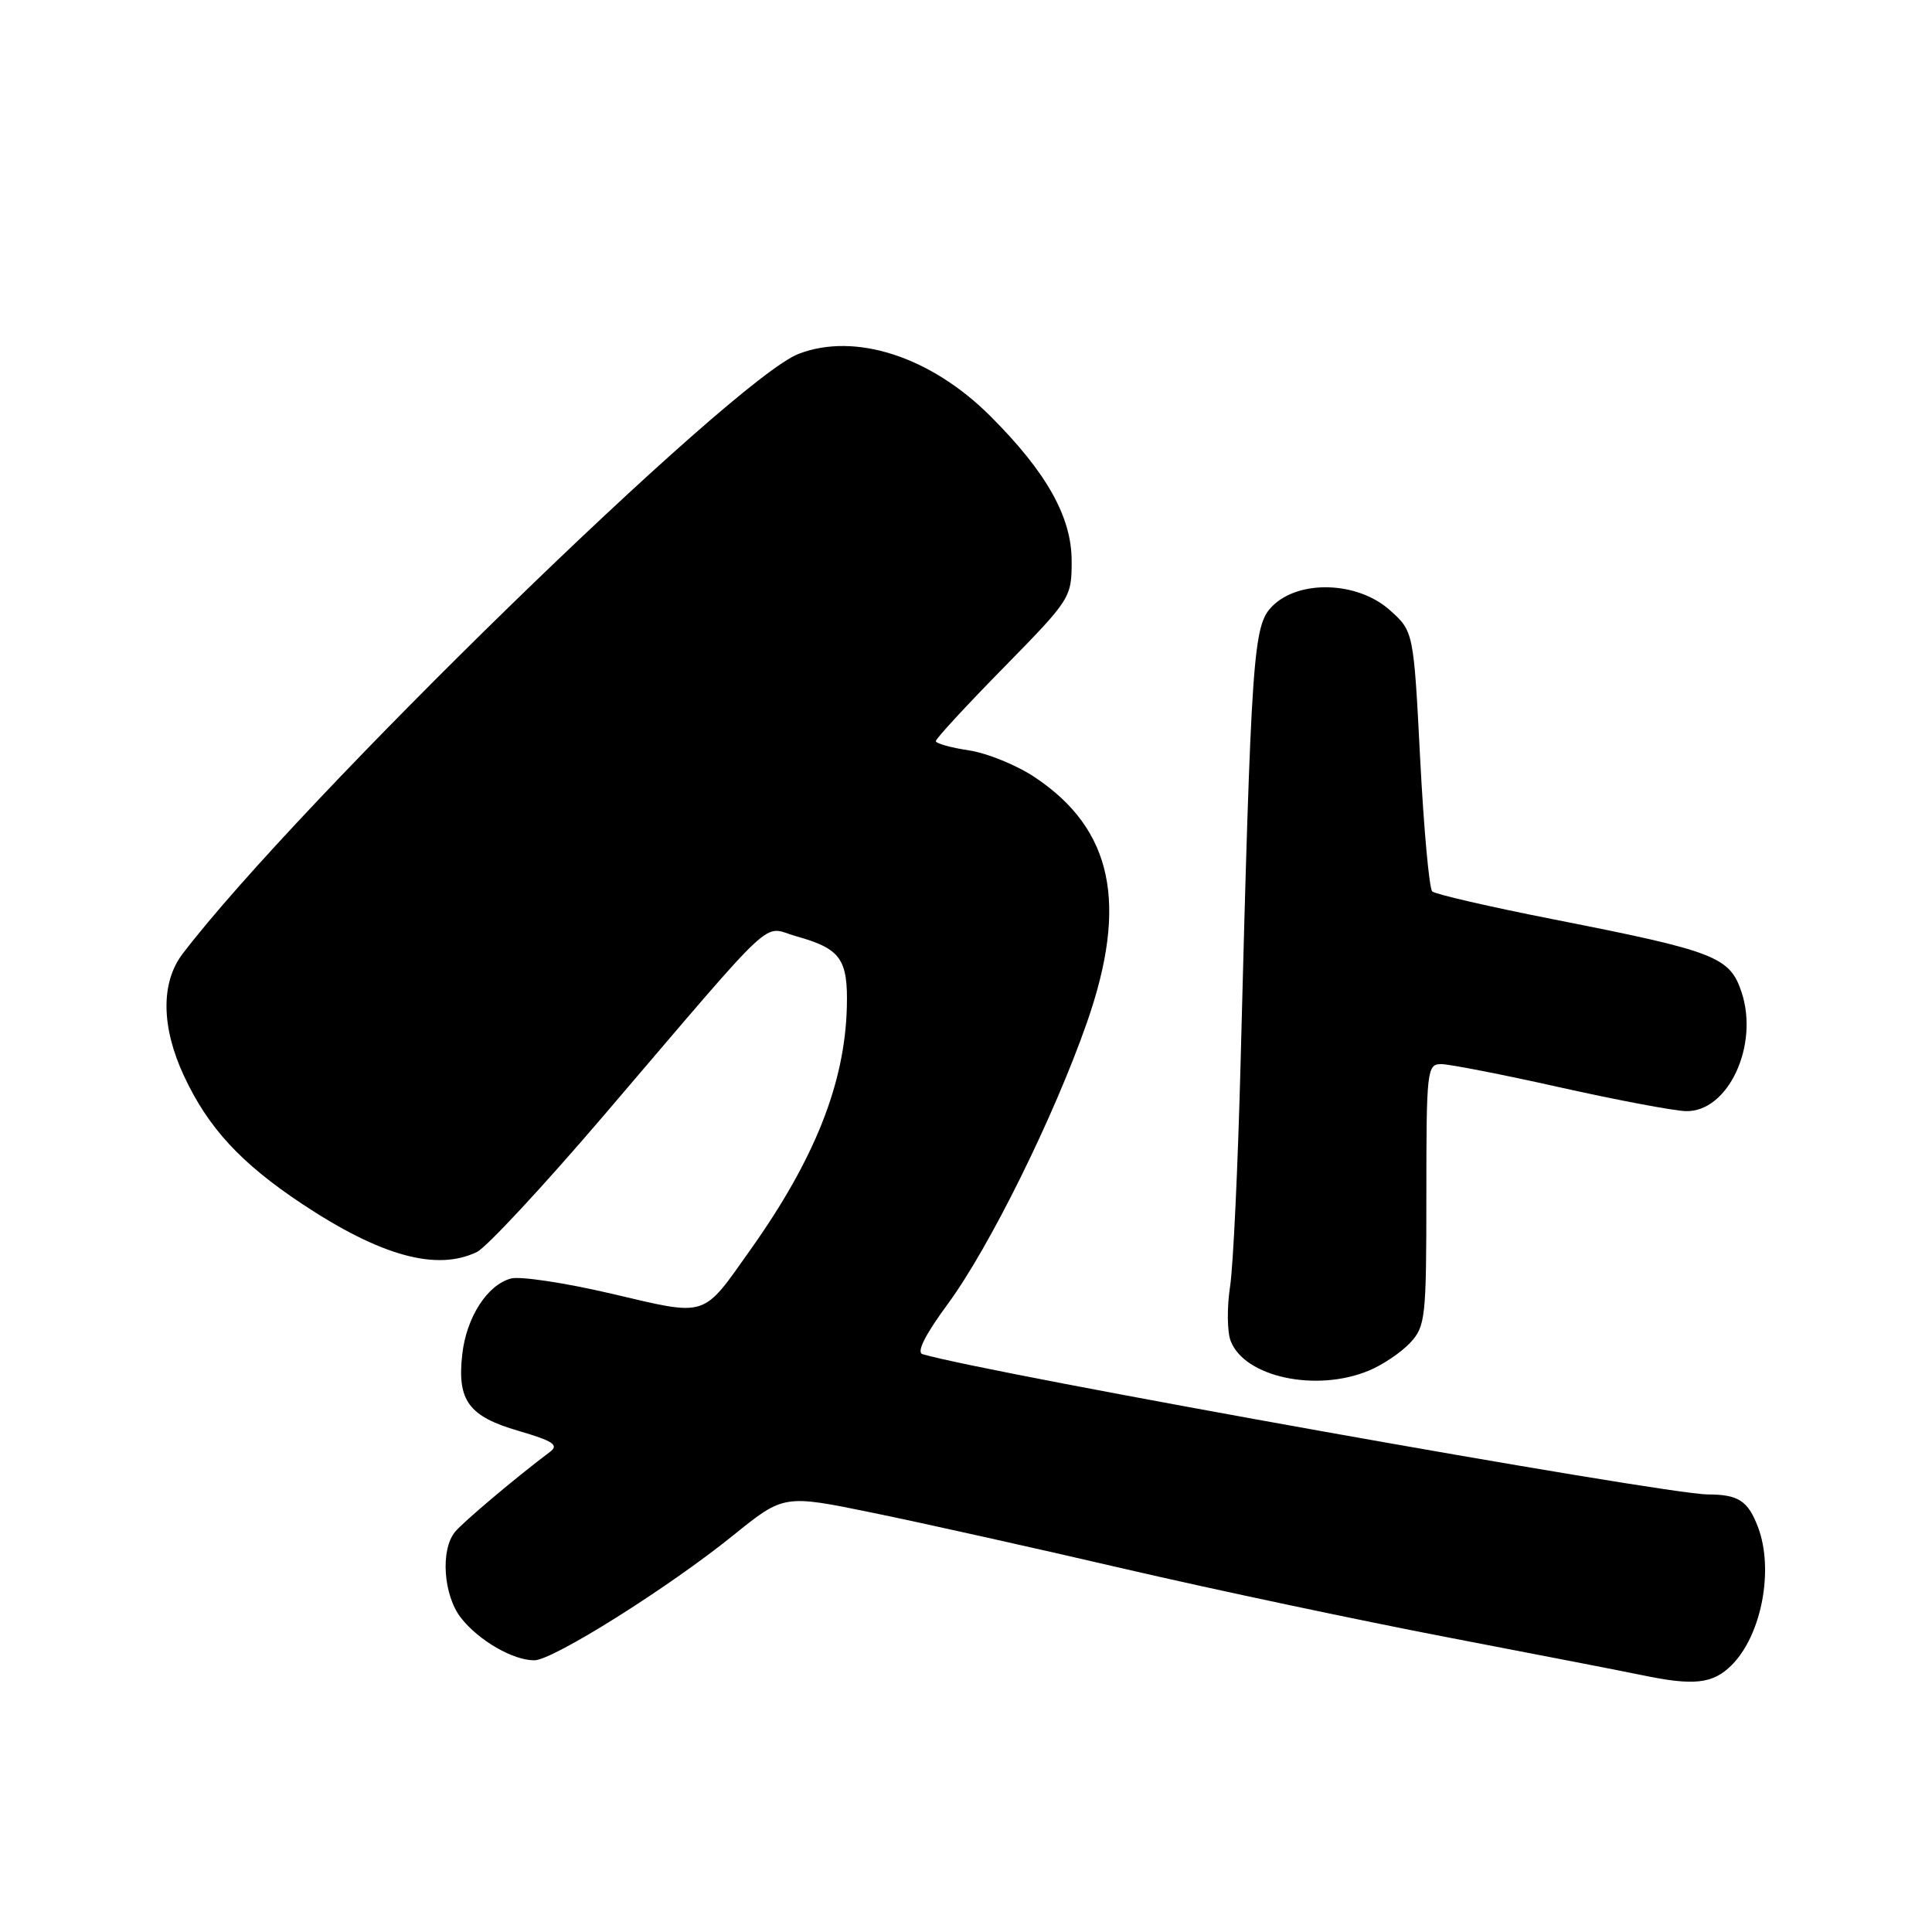 <?xml version="1.0" encoding="UTF-8" standalone="no"?>
<!DOCTYPE svg PUBLIC "-//W3C//DTD SVG 1.1//EN" "http://www.w3.org/Graphics/SVG/1.1/DTD/svg11.dtd" >
<svg xmlns="http://www.w3.org/2000/svg" xmlns:xlink="http://www.w3.org/1999/xlink" version="1.1" viewBox="0 0 256 256">
 <g >
 <path fill="currentColor"
d=" M 229.46 220.63 C 233.43 216.66 235.08 207.97 232.94 202.34 C 231.61 198.85 230.35 198.03 226.28 198.02 C 220.45 197.99 130.73 181.96 122.23 179.43 C 121.42 179.18 122.61 176.82 125.59 172.78 C 131.10 165.29 139.66 147.98 144.02 135.50 C 149.52 119.76 147.43 109.89 137.15 103.01 C 134.75 101.40 130.82 99.80 128.40 99.43 C 125.98 99.07 124.00 98.51 124.00 98.20 C 124.00 97.88 128.05 93.49 133.00 88.45 C 141.88 79.39 142.00 79.20 142.00 74.33 C 142.00 68.50 138.67 62.57 131.23 55.14 C 123.33 47.25 113.33 44.00 105.82 46.89 C 97.12 50.23 39.46 106.39 24.20 126.38 C 21.29 130.20 21.35 136.07 24.38 142.57 C 27.58 149.43 31.88 154.10 39.98 159.49 C 50.42 166.43 57.86 168.48 63.20 165.89 C 64.47 165.27 72.03 157.14 80.00 147.81 C 103.59 120.21 100.85 122.77 105.50 124.06 C 111.40 125.70 112.38 127.08 112.21 133.49 C 111.94 143.55 107.96 153.59 99.47 165.55 C 92.98 174.71 93.87 174.43 81.07 171.43 C 74.93 169.99 68.91 169.08 67.70 169.41 C 64.56 170.26 61.80 174.55 61.25 179.47 C 60.56 185.59 62.10 187.68 68.71 189.60 C 73.30 190.94 74.09 191.47 72.88 192.38 C 68.46 195.69 61.34 201.69 60.28 203.00 C 58.33 205.40 58.76 211.42 61.09 214.39 C 63.45 217.39 67.97 220.00 70.80 220.00 C 73.25 220.00 88.60 210.36 97.18 203.42 C 103.86 198.03 103.86 198.03 115.68 200.46 C 122.18 201.79 137.18 205.13 149.00 207.88 C 160.82 210.62 180.18 214.72 192.00 216.99 C 203.82 219.26 215.30 221.49 217.50 221.95 C 224.47 223.41 226.96 223.13 229.46 220.63 Z  M 181.39 181.61 C 183.22 180.85 185.68 179.19 186.86 177.92 C 188.88 175.76 189.00 174.62 189.00 158.31 C 189.00 141.78 189.09 141.00 190.96 141.00 C 192.04 141.00 199.11 142.38 206.66 144.07 C 214.22 145.76 221.74 147.18 223.37 147.23 C 228.97 147.39 233.12 138.52 230.76 131.45 C 229.20 126.78 227.29 126.04 206.00 121.85 C 197.47 120.17 190.17 118.49 189.78 118.12 C 189.38 117.75 188.66 109.85 188.18 100.56 C 187.31 83.66 187.31 83.66 184.14 80.83 C 179.89 77.04 172.13 76.78 168.60 80.31 C 166.04 82.87 165.80 86.22 164.38 141.00 C 164.03 154.47 163.41 167.74 162.99 170.48 C 162.57 173.22 162.60 176.46 163.07 177.68 C 164.89 182.47 174.42 184.52 181.39 181.61 Z "/>
</g>
</svg>
